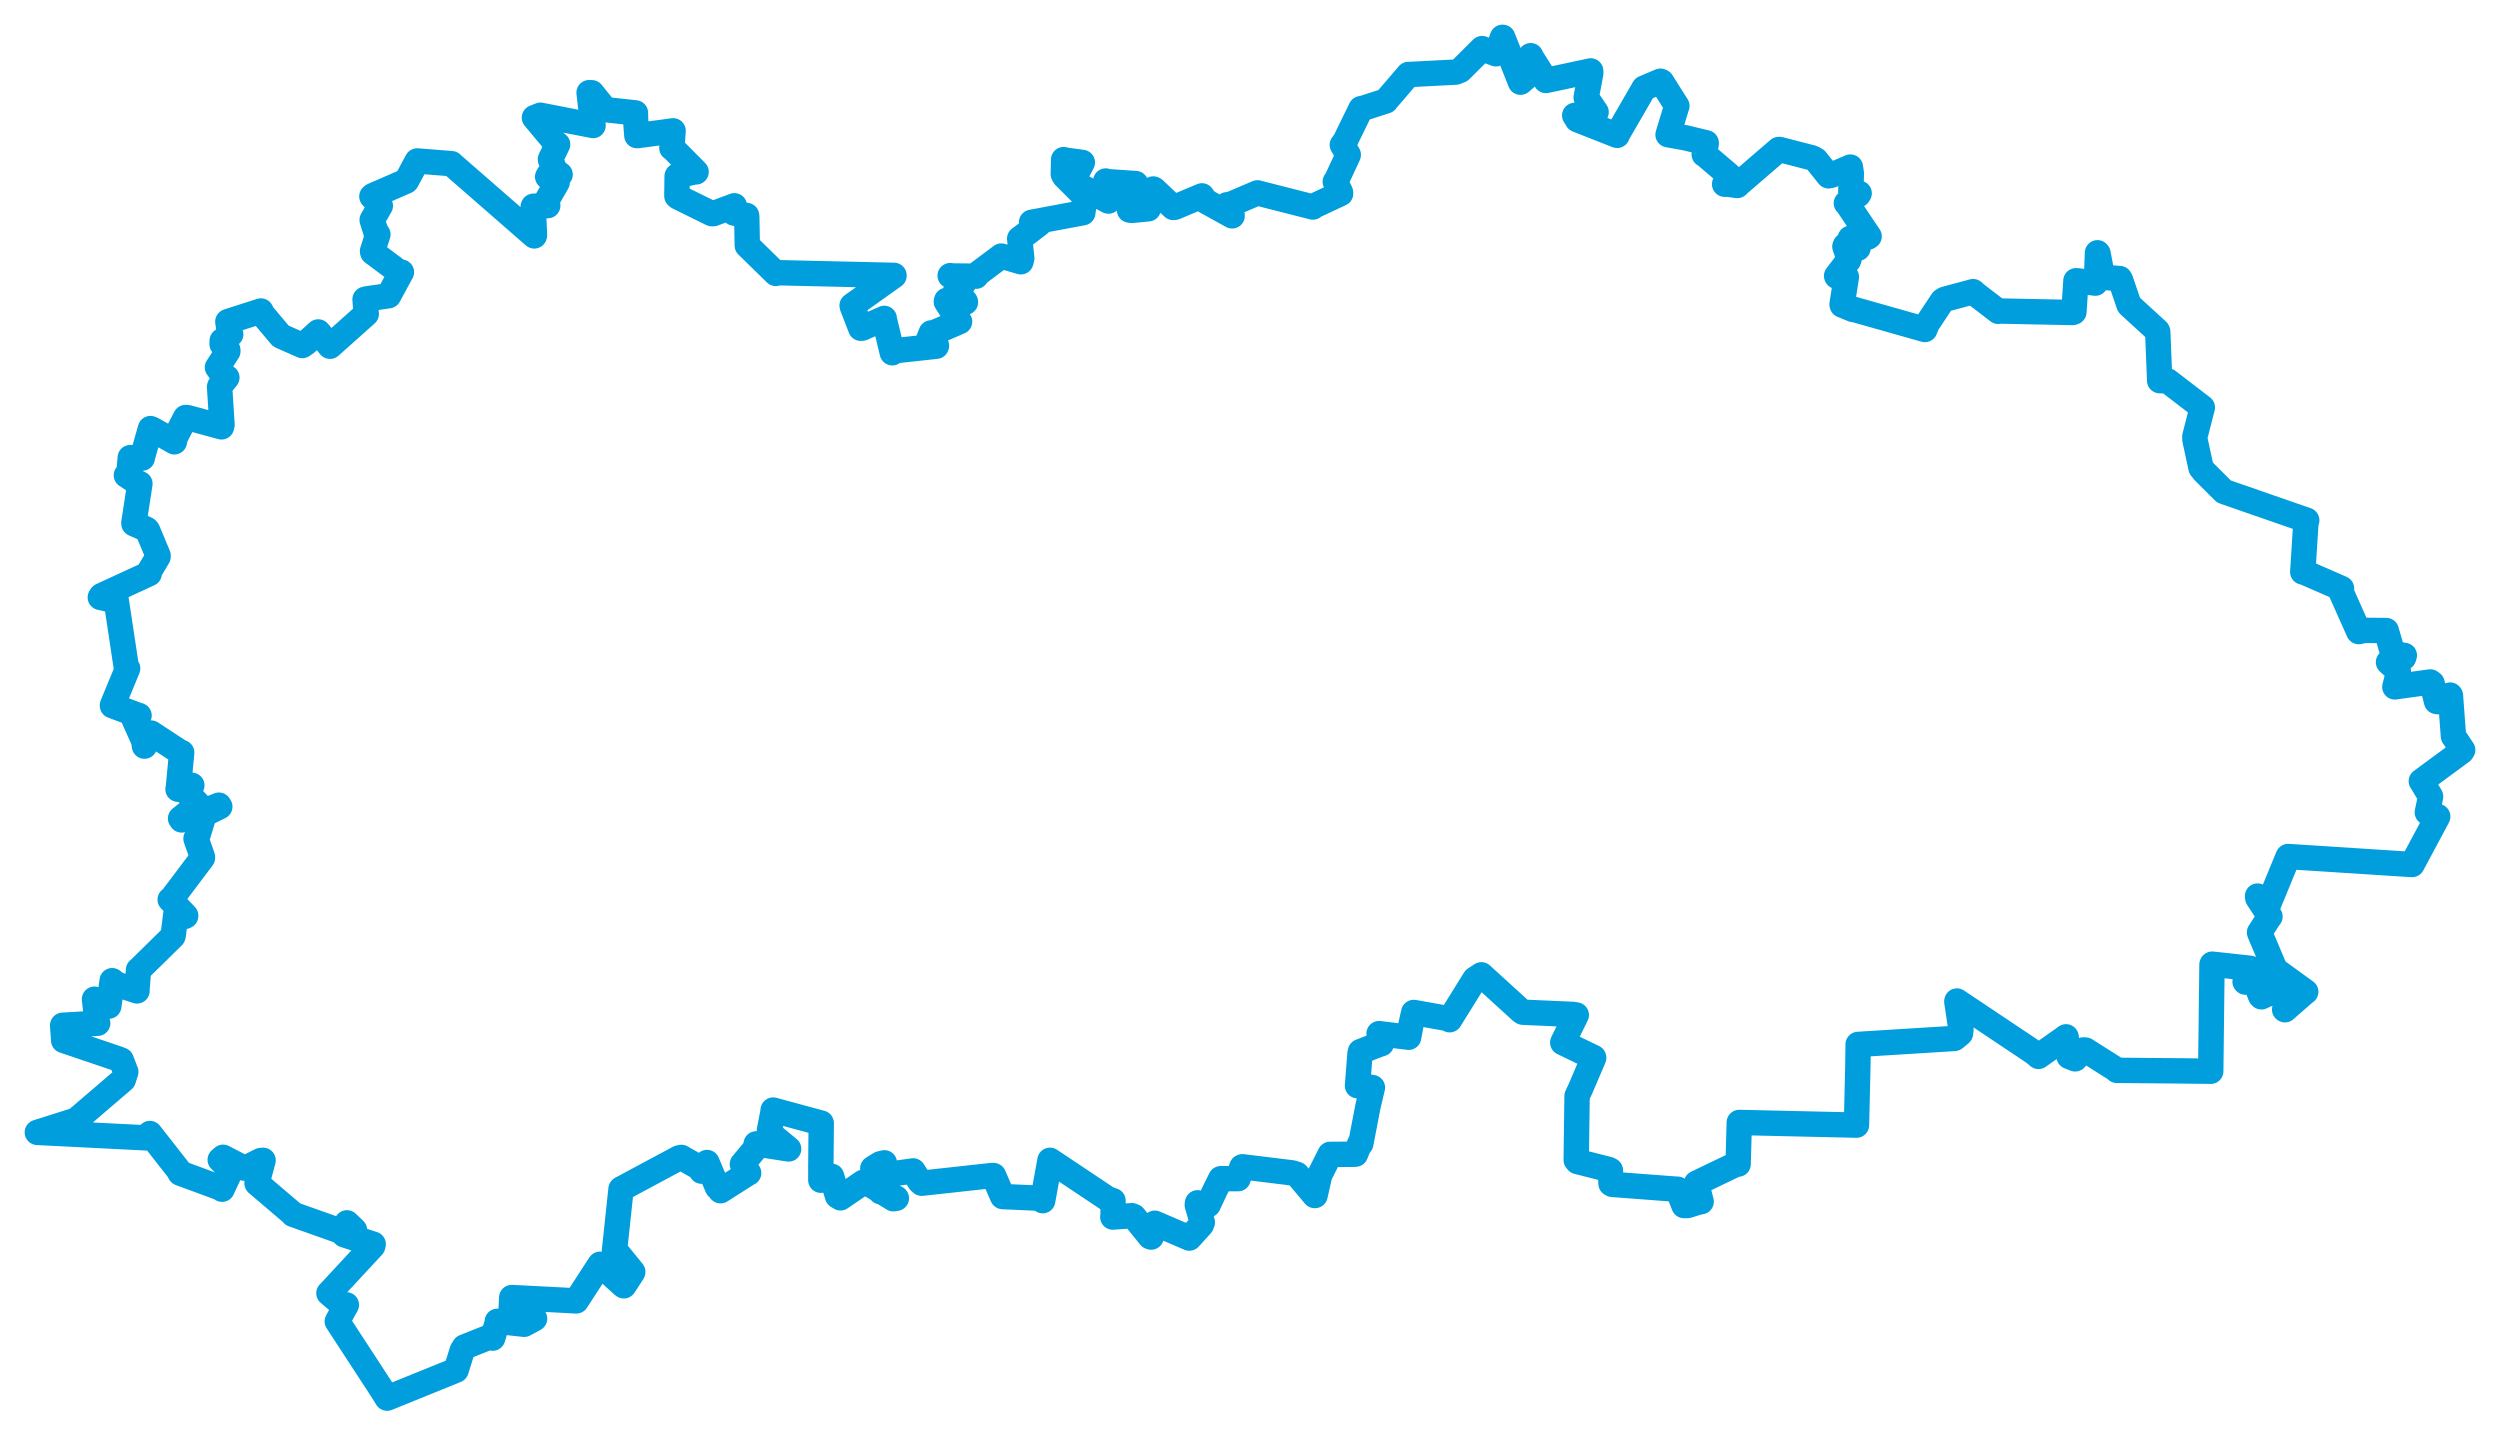 <svg viewBox="0 0 539.149 309.574" width="539.149" height="309.574" xmlns="http://www.w3.org/2000/svg">
  <title>okres Hradec Králové, Královéhradecký kraj, Severovýchod, Česko</title>
  <desc>Geojson of okres Hradec Králové, Královéhradecký kraj, Severovýchod, Česko</desc>
  <!-- Generated from maps/2-geojsons/world/europe/czechia/kralovehradecky-kraj/okres-hradec-kralove/okres-hradec-kralove.geojson -->
  <polygon points="8.053,244.208 32.16,245.422 32.324,244.454 38.538,252.389 38.847,252.996 47.713,256.264 47.892,256.466 49.646,252.701 49.74,252.367 47.492,250.116 48.117,249.577 52.555,251.89 52.91,251.941 56.242,250.281 56.734,250.237 55.431,255.138 55.447,255.2 63.126,261.739 63.185,261.882 73.123,265.403 73.649,265.766 74.799,263.769 74.823,263.722 75.966,264.8 76.457,265.286 74.94,264.898 74.225,266.289 80.479,268.315 80.39,268.721 71.211,278.613 70.935,278.891 73.949,281.443 74.694,281.404 72.755,284.932 72.742,284.968 82.341,299.689 83.488,301.521 98.22,295.54 98.36,295.483 99.691,291.236 100.15,290.497 105.976,288.171 106.246,288.577 107.236,285.255 107.25,284.956 113.032,285.594 115.282,284.381 110.138,284.11 110.365,279.826 121.452,280.397 124.277,280.552 129.372,272.694 129.411,272.656 134.268,277.097 134.533,277.296 136.426,274.395 136.46,274.281 132.852,269.854 132.515,269.739 133.935,256.429 133.946,256.414 146.4,249.731 146.938,249.611 151.023,251.937 151.308,252.574 152.417,250.819 152.47,250.708 154.705,256.014 155.398,256.786 161.352,253 161.452,252.971 160.112,251.096 160.114,251.053 162.972,247.609 163.077,246.691 169.587,247.704 170.075,247.774 166.624,244.904 165.929,243.795 166.666,240.018 166.738,239.399 177.054,242.201 177.106,242.209 177.024,251.613 177.023,254.524 178.271,254.395 179.332,253.672 180.626,257.939 181.253,258.323 186.154,254.982 186.785,254.928 192.653,258.514 193.308,258.414 190.546,256.896 189.911,257.009 188.561,252.675 188.236,251.975 189.823,250.993 190.724,250.778 191.087,252.516 191.213,253.315 196.882,252.528 196.913,252.516 198.375,254.822 198.79,255.174 214.051,253.501 214.274,253.529 216.204,258.016 216.249,258.054 224.17,258.398 224.863,258.933 226.396,250.464 226.439,250.235 238.906,258.549 240.029,258.936 240.062,261.997 239.985,262.469 244.096,262.177 244.527,262.36 248.026,266.706 248.256,266.787 248.582,265.866 249.049,263.803 256.122,266.843 256.482,267.003 259.065,264.165 259.288,263.601 258.205,259.866 258.271,259.403 260.282,259.775 260.549,259.834 262.136,256.473 263.269,254.197 266.613,254.187 267.011,254.183 267.823,251.674 267.944,251.627 278.693,252.945 279.693,253.26 283.525,257.82 283.602,257.814 284.605,253.401 286.843,248.95 291.931,248.929 292.319,248.904 293.221,246.691 293.467,246.638 295.021,238.559 295.971,234.545 293.016,234.067 292.76,234.144 293.285,227.361 293.393,226.788 297.853,225.07 297.914,225.084 297.47,223.337 297.41,222.912 303.735,223.684 303.785,223.692 304.334,220.781 304.885,218.347 312.635,219.73 312.627,219.915 318.071,211.153 319.474,210.236 328.137,218.13 328.415,218.291 339.245,218.77 339.942,218.896 337.037,224.789 337.026,224.848 343.669,228.052 343.692,228.13 340.873,234.725 340.11,236.364 339.928,250.177 340.191,250.494 346.966,252.212 347.294,252.397 347.437,255.272 347.714,255.424 360.888,256.415 361.785,256.469 363.167,259.984 363.946,259.978 366.18,259.285 366.868,259.146 365.889,255.313 365.862,255.175 374.379,251.081 374.845,251.058 375.081,242.507 375.091,242.07 399.776,242.63 400.366,242.646 400.664,229.964 400.726,225.24 421.461,223.95 421.541,223.923 422.79,222.881 422.901,221.982 422.006,215.984 422.027,215.884 438.712,227.036 439.621,227.816 445.018,224.003 445.564,223.606 446.217,227.834 447.527,228.351 449.332,226.423 449.776,226.466 456.409,230.671 456.516,230.83 470.35,230.947 476.766,231.023 477.039,208.004 477.081,207.93 485.199,208.815 485.332,208.843 484.174,211.707 484.243,211.8 488.299,211.099 488.435,211.142 486.664,212.326 486.588,212.413 487.529,214.81 487.688,214.974 492.94,212.592 493.067,212.619 494.061,215.177 494.06,215.245 492.703,217.706 492.773,217.76 496.84,214.201 497.253,213.891 490.929,209.309 490.589,208.924 487.317,201.172 487.292,201.073 489.303,197.965 489.54,197.663 486.913,193.661 486.867,193.248 488.479,194.446 489.256,194.944 493.432,184.8 493.468,184.719 519.556,186.402 520.189,186.434 525.144,177.183 525.716,176.092 523.576,175.239 523.482,175.196 524.119,172.113 524.176,171.765 522.293,168.611 522.184,168.468 530.862,162.085 531.097,161.735 529.256,158.98 529.113,158.799 528.456,149.992 528.383,149.903 525.659,151.317 525.465,151.27 524.487,147.344 524.106,147.07 516.698,148.099 516.475,148.135 517.239,145.1 517.211,144.699 515.11,142.825 515.109,142.803 518.359,141.822 518.517,141.341 516.128,140.976 516.065,140.996 514.628,136.029 514.62,135.988 509.854,135.939 508.687,136.21 504.794,127.478 504.969,126.91 497.015,123.443 496.615,123.353 497.296,112.642 497.468,112.202 479.737,106.043 479.597,105.983 475.343,101.736 474.676,100.912 473.366,94.837 473.343,94.135 474.946,87.893 474.957,87.878 467.502,82.156 465.758,82.083 465.335,71.54 465.252,71.352 459.238,65.85 459.134,65.722 457.34,60.447 457.124,60.073 453.902,59.832 453.41,59.71 452.459,54.664 452.347,54.518 452.114,60.445 451.882,61.061 447.858,60.54 447.697,60.554 447.257,67.287 446.969,67.393 431.333,67.075 430.941,67.138 426.073,63.408 425.522,62.9 419.446,64.53 418.905,64.847 415.613,69.828 415.114,71.059 399.67,66.678 399.616,66.738 397.295,65.787 397.257,65.664 398.184,59.724 398.176,59.702 396.122,59.583 396.088,59.501 398.648,56.155 398.776,55.814 397.87,53.164 397.965,52.926 400.024,53.505 400.694,53.529 399.087,51.497 399.034,51.401 402.817,51.142 403.093,50.972 398.33,43.895 398.193,43.819 400.75,41.99 400.943,41.686 399.275,41.536 399.151,41.438 399.256,37.355 399.053,36.033 394.974,37.783 394.352,37.916 391.602,34.473 390.837,34.053 383.777,32.236 383.594,32.249 374.65,39.958 374.657,39.997 371.952,39.643 371.941,39.731 372.906,37.851 372.934,37.827 367.763,33.423 367.536,33.309 367.965,31.011 367.958,30.802 363.459,29.715 359.736,29.051 361.6,22.886 361.636,22.848 358.341,17.635 358.083,17.514 354.658,18.966 354.559,19.011 348.842,28.9 348.746,29.188 340.172,25.813 339.605,24.889 344.01,24.303 344.211,24.167 342.219,21.242 342.074,21.021 343.063,15.816 343.048,15.295 333.788,17.274 333.392,17.35 330.23,12.333 330.097,12.014 330.5,14.586 330.767,15.248 327.942,17.708 327.911,17.726 324.079,8.057 324.021,8.053 322.804,11.5 322.633,11.599 319.705,10.533 319.629,10.484 314.933,15.149 313.927,15.55 304.035,16.062 303.755,16.06 299.047,21.544 298.892,21.766 293.588,23.478 293.498,23.438 290.089,30.435 289.491,31.243 290.763,33.362 290.762,33.405 288.1,39.145 287.968,39.19 289.087,41.455 289.113,41.741 283.127,44.543 283.136,44.648 271.918,41.79 271.192,41.595 265.345,44.081 264.622,44.161 265.6,45.625 265.721,46.55 260.025,43.396 259.204,42.246 253.373,44.698 253.012,44.738 248.909,40.86 248.71,40.758 247.735,44.433 247.643,45.026 244.09,45.374 243.592,45.298 244.91,40.412 244.921,39.59 238.704,39.164 238.465,39.039 239.502,42.162 239.042,43.36 231.435,39.283 231.182,39.259 233.181,35.51 233.413,35.031 229.481,34.492 229.387,34.422 229.313,37.557 229.558,37.995 233.936,42.377 234.055,42.389 233.576,45.422 233.522,45.876 223.178,47.81 222.478,47.939 223.801,48.319 224.108,48.29 219.94,51.464 219.905,51.47 220.353,55.711 220.157,56.452 216.169,55.281 215.941,55.229 210.519,59.285 210.496,59.566 205.37,59.516 204.916,59.444 207.661,61.254 207.709,61.262 206.067,62.851 206.055,62.869 208.176,65.041 208.207,65.181 204.158,64.778 204.095,65.086 206.637,69.031 206.941,69.364 201.024,71.912 200.821,71.796 200.04,73.794 199.963,74.088 201.959,74.551 201.921,74.667 193.036,75.636 192.438,76.08 190.706,68.874 190.697,68.669 185.951,70.771 185.631,70.789 183.832,66.139 183.771,65.892 192.8,59.463 192.797,59.387 167.358,58.801 167.315,58.964 161.193,52.975 161.159,52.948 161.042,46.669 161.011,46.473 158.312,45.95 158.377,44.38 153.872,46.067 153.518,46.078 146.228,42.494 145.976,42.271 146.029,38.009 146.087,37.896 149.761,37.071 150.122,37.07 145.034,31.952 144.903,31.915 145.144,28.365 145.161,28.22 137.662,29.228 137.345,29.238 137.059,25.575 137.037,24.345 130.699,23.66 130.597,23.703 127.626,20.007 127.042,19.989 127.816,26.643 127.901,27.068 116.55,24.853 115.257,25.371 120.039,31.093 120.255,31.147 118.754,34.232 118.703,34.402 119.771,36.927 120.791,37.631 118.312,37.747 118.108,38.117 120.121,39.227 120.149,39.353 118.003,43.071 118.124,44.338 115.043,44.48 114.993,44.598 115.269,50.754 115.219,50.873 97.582,35.498 97.38,35.298 89.992,34.711 89.965,34.723 87.669,38.992 87.572,39.074 80.439,42.172 80.201,42.367 81.9,44.232 82.017,44.382 80.266,47.423 80.26,47.434 81.169,50.347 81.495,50.54 80.338,54.157 80.393,54.435 85.928,58.561 86.568,58.692 83.988,63.433 83.812,63.771 78.923,64.483 78.73,64.556 78.976,67.655 78.989,67.698 71.258,74.598 71.17,74.67 68.931,71.935 68.626,71.589 65.991,73.97 65.186,74.515 61.109,72.711 60.558,72.462 56.583,67.733 56.266,67.069 49.241,69.323 49.138,69.373 49.462,71.583 49.752,72.104 47.916,73.485 47.897,74.207 49.125,75.466 49.137,75.767 46.997,79.085 46.898,79.222 48.422,81.338 48.924,81.427 47.406,83.285 47.352,83.434 47.881,91.597 47.774,92.055 40.51,90.077 40.025,90.039 37.84,94.246 37.605,95.277 32.827,92.575 32.45,92.429 30.678,98.676 30.68,98.788 28.172,98.688 28.09,98.696 27.805,102.124 27.258,102.493 29.642,104.067 30.171,104.318 28.873,112.762 28.893,112.954 31.62,114.152 31.827,114.386 34.095,119.821 34.088,120.064 32.107,123.389 32.17,123.718 21.872,128.466 21.636,128.833 24.759,129.534 25.071,129.511 27.221,143.765 27.529,144.148 24.252,152.087 24.254,152.189 29.562,154.182 29.988,154.309 29.573,154.634 28.914,155.108 30.999,159.757 31.157,160.907 32.4,158.625 32.588,158.093 39.061,162.341 39.181,162.302 38.464,169.913 38.396,170.205 41.011,169.476 41.367,169.361 40.774,170.859 40.385,170.973 42.652,173.337 42.751,173.507 38.947,176.511 39.173,176.825 47.208,173.648 47.399,173.967 44.837,175.223 44.048,175.617 42.561,180.495 42.272,180.856 43.661,184.808 43.66,184.998 37.048,193.782 36.704,194.004 40.043,197.465 40.032,197.547 39.848,197.633 37.937,197.017 37.347,201.761 37.293,201.915 29.979,209.099 29.877,209.162 29.526,213.606 29.547,213.695 25.175,212.264 24.19,211.497 23.468,216.966 23.449,216.992 20.646,215.566 20.382,215.487 20.925,220.335 21.067,220.673 13.53,221.108 13.512,221.147 13.733,224.32 13.737,224.383 25.606,228.399 26.148,228.619 27.123,231.165 26.594,232.838 16.551,241.444 16.32,241.593 8.053,244.208" stroke="#009edd" stroke-width="5.475px" fill="none" stroke-linejoin="round" vector-effect="non-scaling-stroke"></polygon>
</svg>